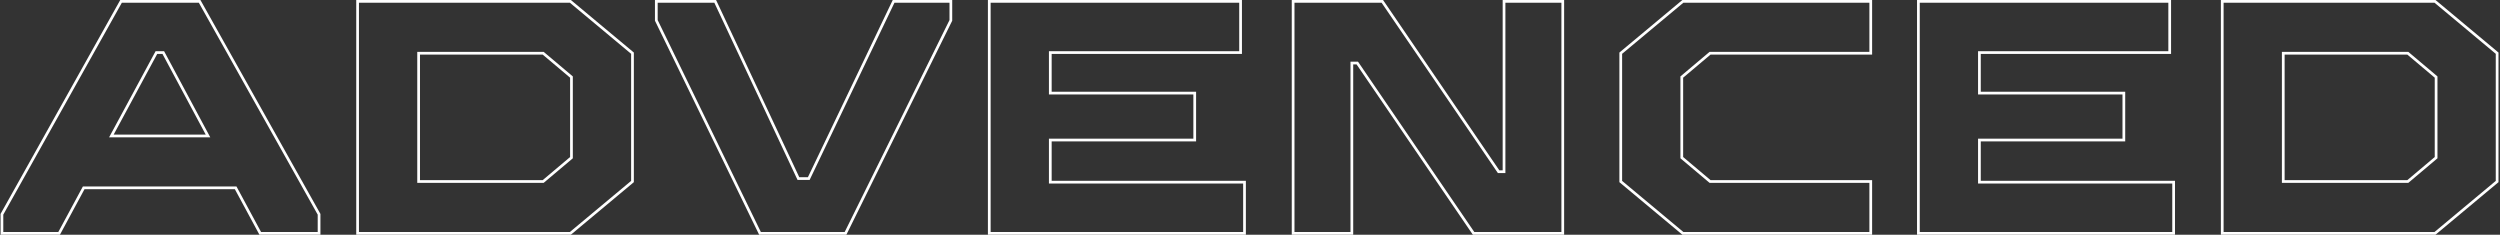 <svg width="916" height="86" viewBox="0 0 916 86" fill="none" xmlns="http://www.w3.org/2000/svg">
<rect x="0" y="0" width="916" height="86" fill="#333333" stroke="none"/>
<path fill-rule="evenodd" clip-rule="evenodd" d="M813.727 86V0H892.369L915.447 19.252V66.748L892.369 86H813.727ZM882.041 66L892.087 57.535V28.465L882.041 20H837.087V66H882.041ZM836.087 19H882.407L893.087 28V58L882.407 67H836.087V19ZM814.727 85H892.007L914.447 66.28V19.72L892.007 1H814.727V85Z" fill="white"/>
<path fill-rule="evenodd" clip-rule="evenodd" d="M702.398 86V0H795.478V19.76H725.758V33.6H778.678V51.8H725.758V66.24H796.918V86H702.398ZM724.758 67.24V50.8H777.678V34.6H724.758V18.76H794.478V1H703.398V85H795.918V67.24H724.758Z" fill="white"/>
<path fill-rule="evenodd" clip-rule="evenodd" d="M616.421 86L593.344 66.748V19.252L616.421 0H685.944V20H626.749L616.704 28.465V57.535L626.749 66H685.944V86H616.421ZM626.384 67L615.704 58V28L626.384 19H684.944V1H616.784L594.344 19.72V66.28L616.784 85H684.944V67H626.384Z" fill="white"/>
<path fill-rule="evenodd" clip-rule="evenodd" d="M473.297 86V0H506.745L549.345 62.4H550.577V0H573.097V86H539.649L497.049 23.6H495.817V86H473.297ZM494.817 22.6H497.577L540.177 85H572.097V1H551.577V63.4H548.817L506.217 1H474.297V85H494.817V22.6Z" fill="white"/>
<path fill-rule="evenodd" clip-rule="evenodd" d="M361.969 86V0H455.049V19.76H385.329V33.6H438.249V51.8H385.329V66.24H456.489V86H361.969ZM384.329 67.24V50.8H437.249V34.6H384.329V18.76H454.049V1H362.969V85H455.489V67.24H384.329Z" fill="white"/>
<path fill-rule="evenodd" clip-rule="evenodd" d="M278.147 86L239.973 7.59V0H262.368L292.848 64.92H296.023L327.103 0H348.893V7.594L310.114 86H278.147ZM296.653 65.92H292.213L261.733 1H240.973V7.36L278.773 85H309.493L347.893 7.36V1H327.733L296.653 65.92Z" fill="white"/>
<path fill-rule="evenodd" clip-rule="evenodd" d="M130.523 86V0H209.166L232.243 19.252V66.748L209.166 86H130.523ZM198.838 66L208.883 57.535V28.465L198.838 20H153.883V66H198.838ZM152.883 19H199.203L209.883 28V58L199.203 67H152.883V19ZM131.523 85H208.803L231.243 66.28V19.72L208.803 1H131.523V85Z" fill="white"/>
<path fill-rule="evenodd" clip-rule="evenodd" d="M73.433 0L117.407 78.379V86H95.05L86.05 69.32H30.964L21.964 86H0.207V78.379L44.061 0H73.433ZM30.367 68.32H86.647L95.647 85H116.407V78.64L72.847 1H44.647L1.207 78.64V85H21.367L30.367 68.32ZM77.047 50.32L60.127 18.76H57.007L39.967 50.32H77.047ZM41.643 49.32H75.376L59.529 19.76H57.604L41.643 49.32Z" fill="white"/>
</svg>
